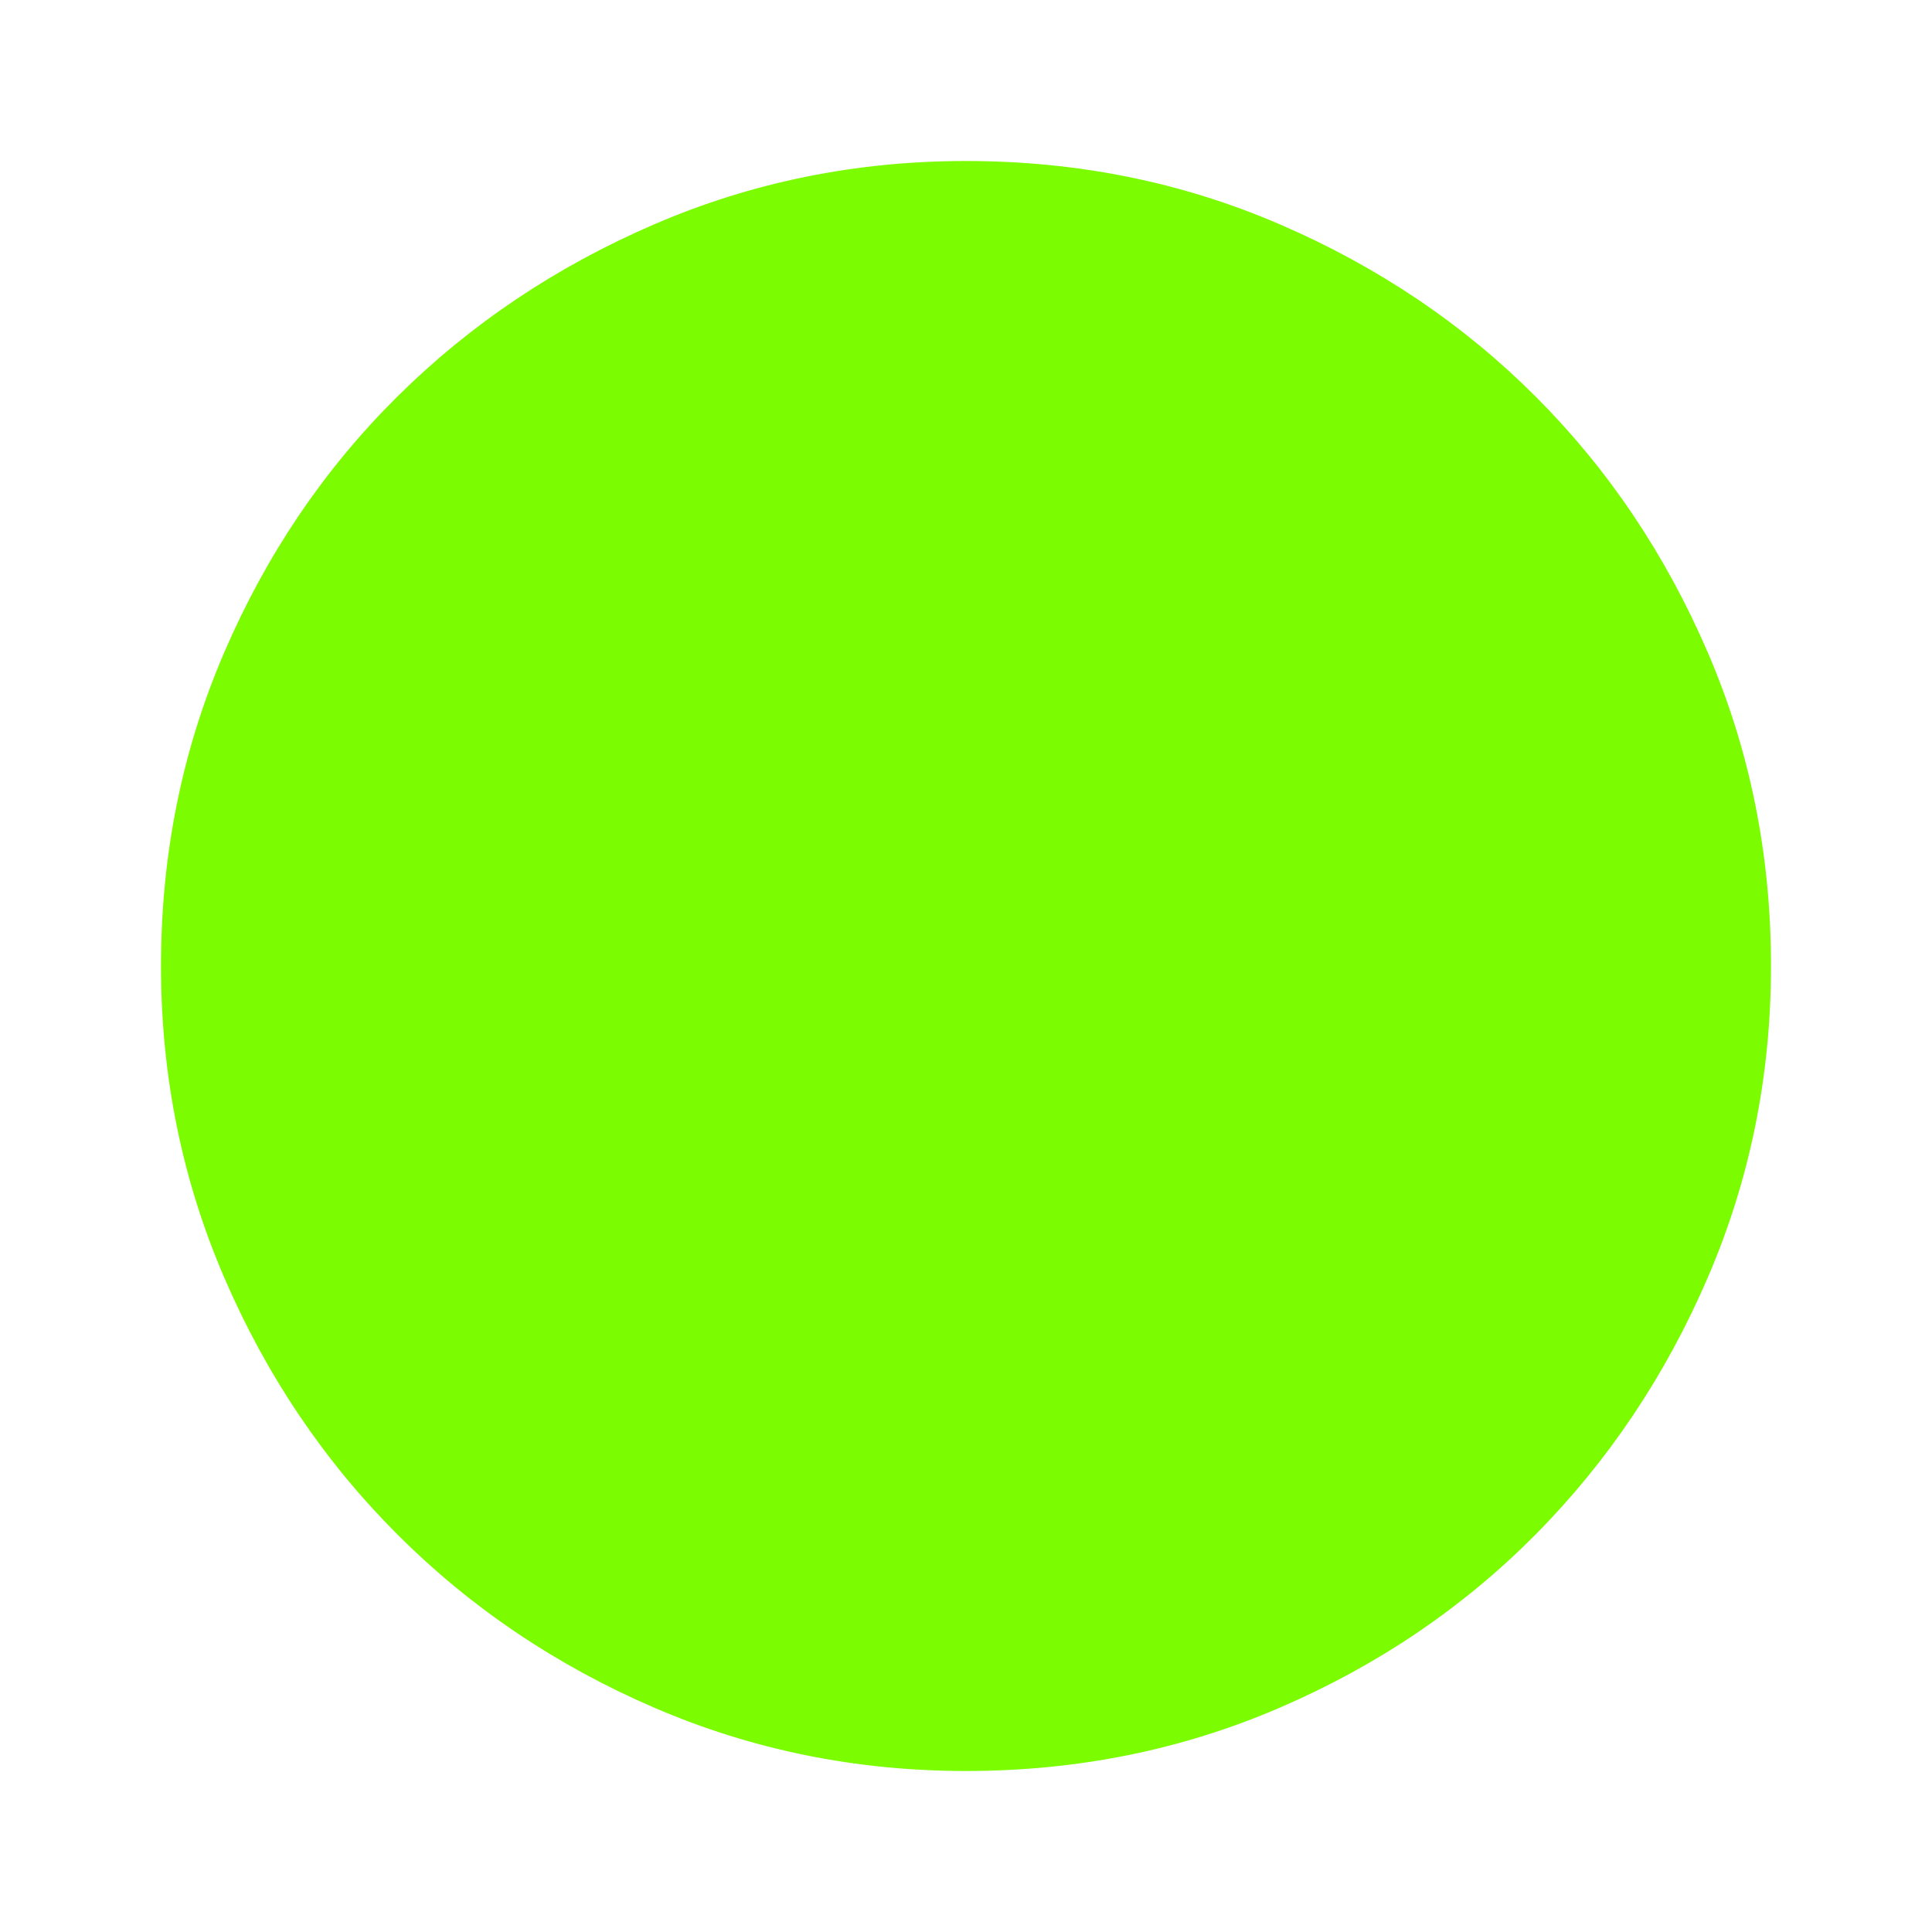 <svg xmlns="http://www.w3.org/2000/svg" height="48" viewBox="0 96 960 960" width="48" fill="#7CFC00"><path d="M480 976q-82 0-155-31.5t-127.5-86Q143 804 111.5 731T80 576q0-83 31.5-156t86-127Q252 239 325 207.5T480 176q83 0 156 31.5T763 293q54 54 85.5 127T880 576q0 82-31.5 155T763 858.5q-54 54.5-127 86T480 976Zm0-60q142 0 241-99.5T820 576q0-142-99-241t-241-99q-141 0-240.5 99T140 576q0 141 99.5 240.5T480 916Zm0 0q-141 0-240.5-99.5T140 576q0-142 99.5-241T480 236q142 0 241 99t99 241q0 141-99 240.5T480 916Z"/></svg>